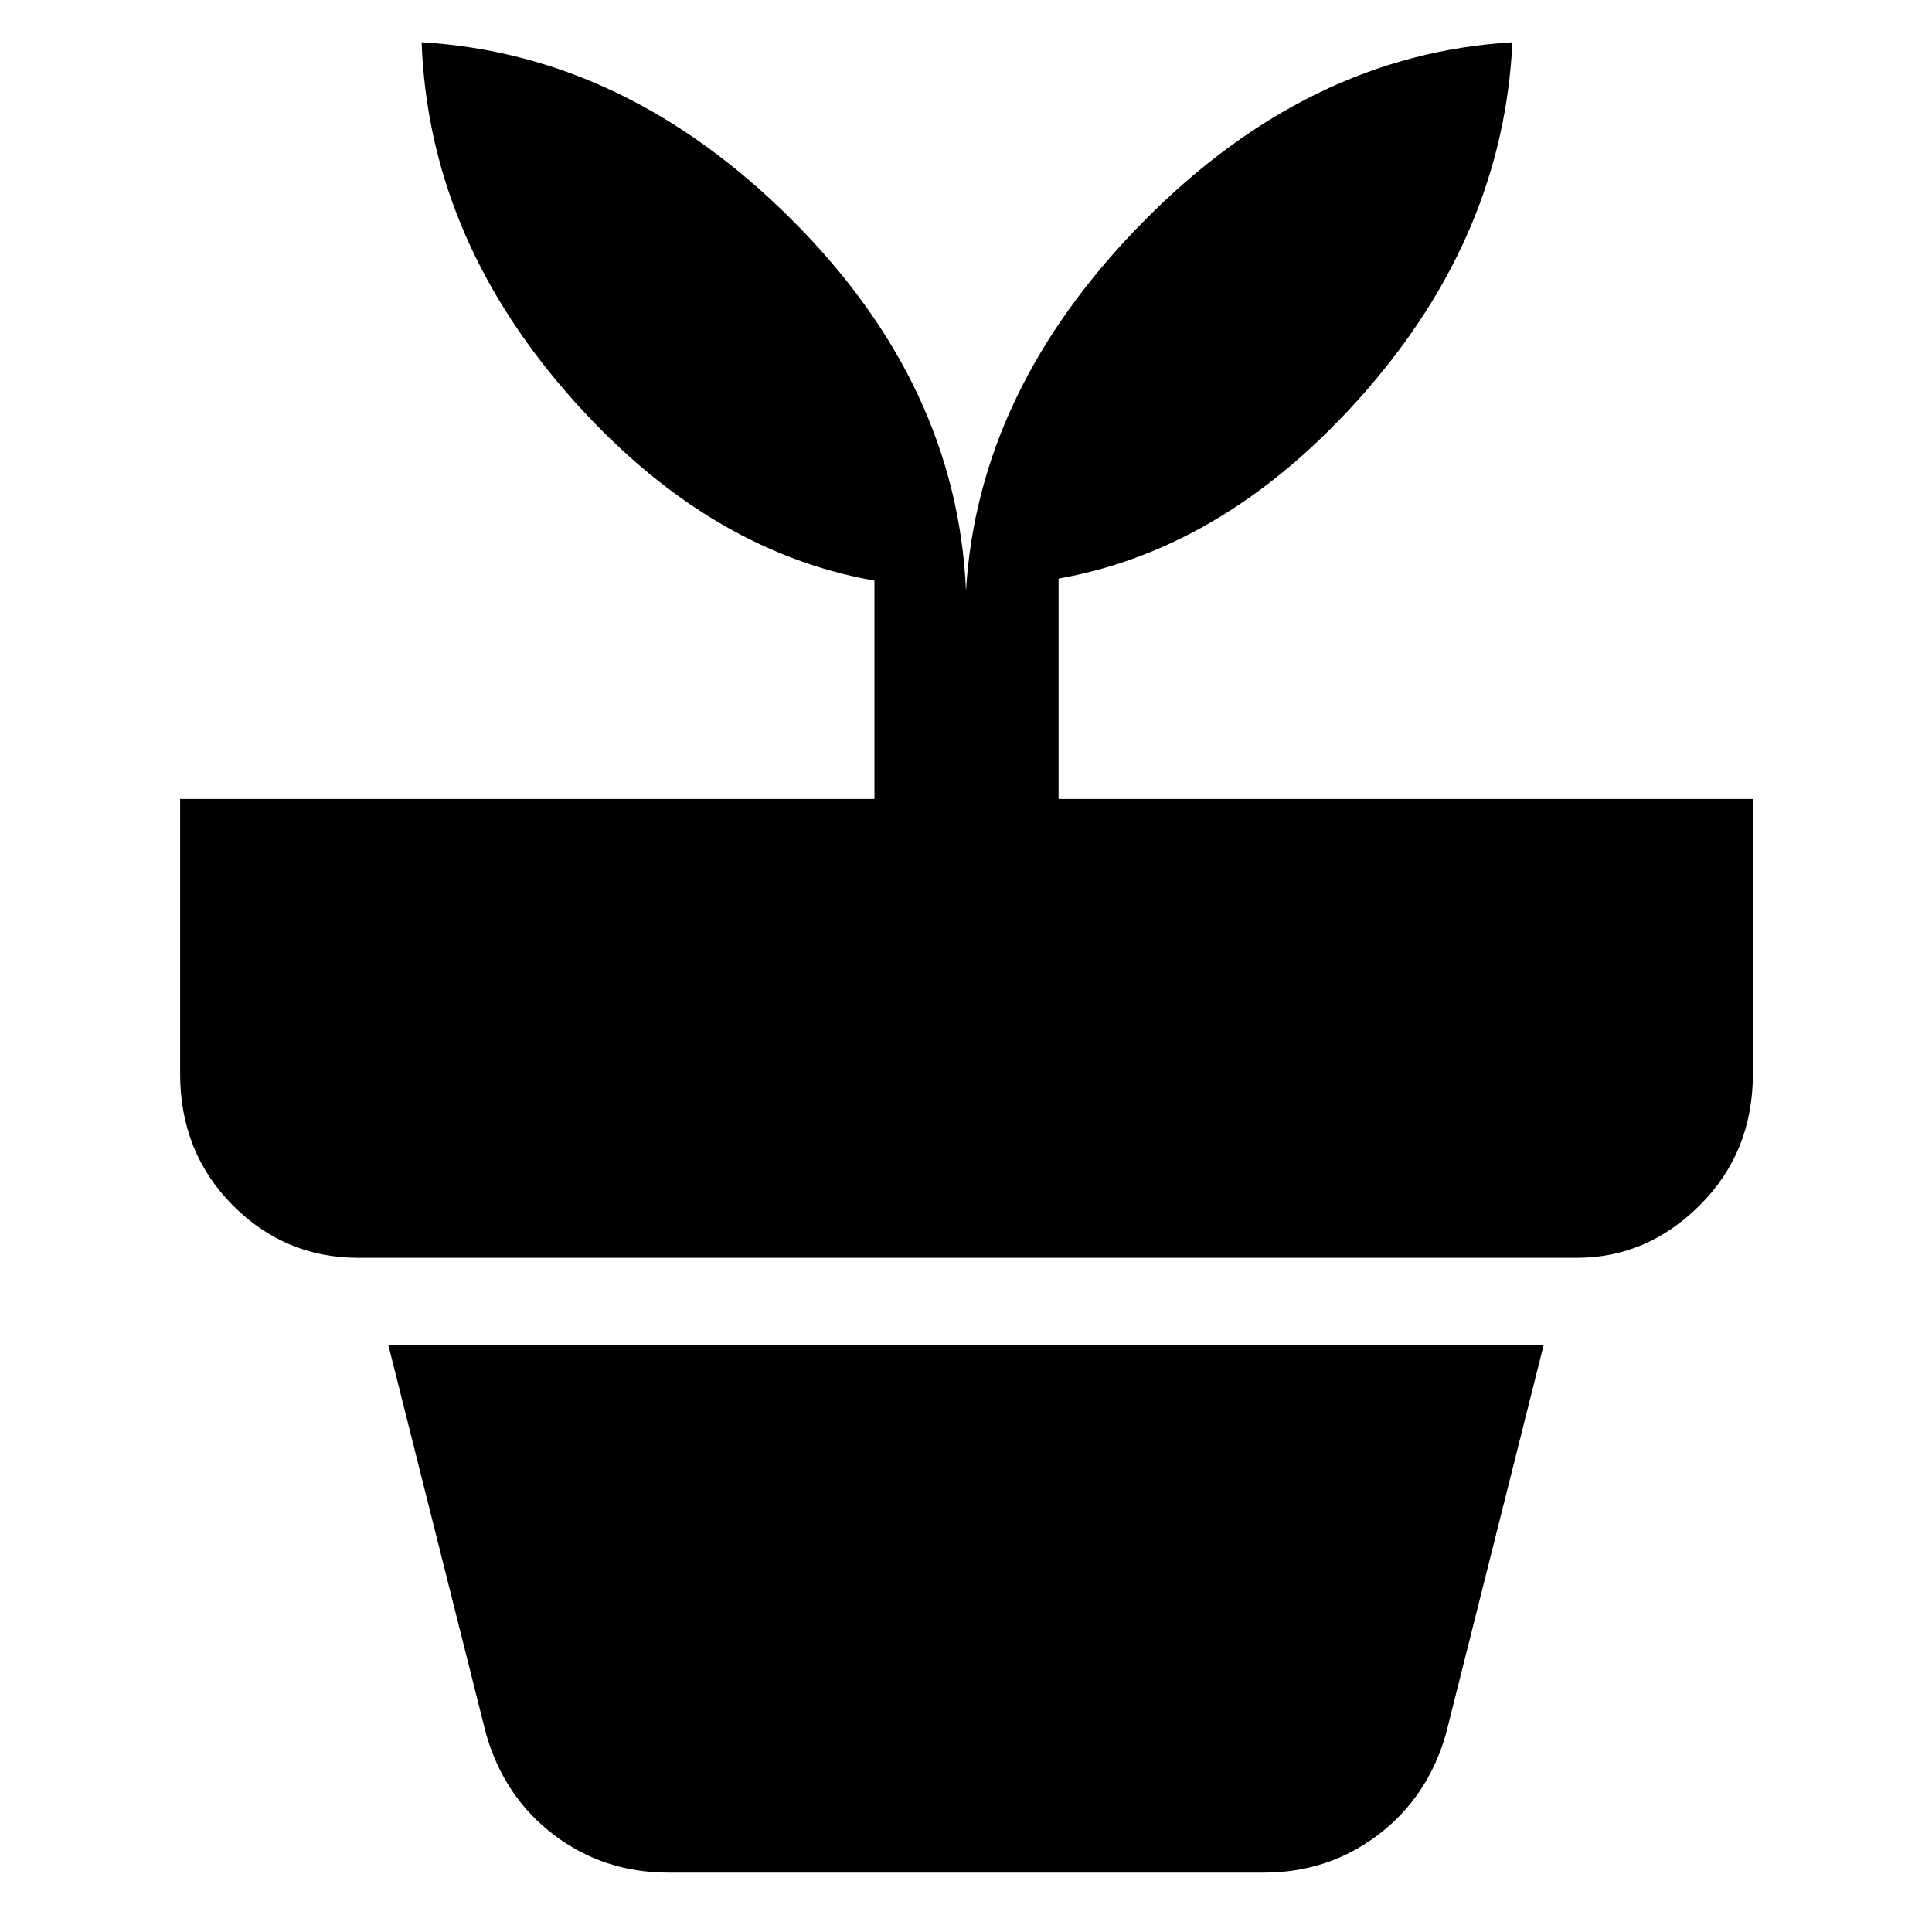 <svg xmlns="http://www.w3.org/2000/svg" height="48" viewBox="0 -960 960 960" width="48"><path d="M332-29.5q-32 0-56.75-18.75T241.5-98.5l-48.5-193h574l-48.5 193q-9 31.5-33.75 50.25T628-29.5H332Zm148-637q6-100 88-183.25T751.5-939q-4.5 95-72.75 173.25T526-672.5V-563h345v136.5q0 39-26.25 65.25T783.5-335H178q-36.5 0-62.5-26.25t-26-65.25V-563h345v-108.5q-85-15-153.25-93.75T209.5-939q101.5 6 183.75 88T480-666.5Z"/></svg>